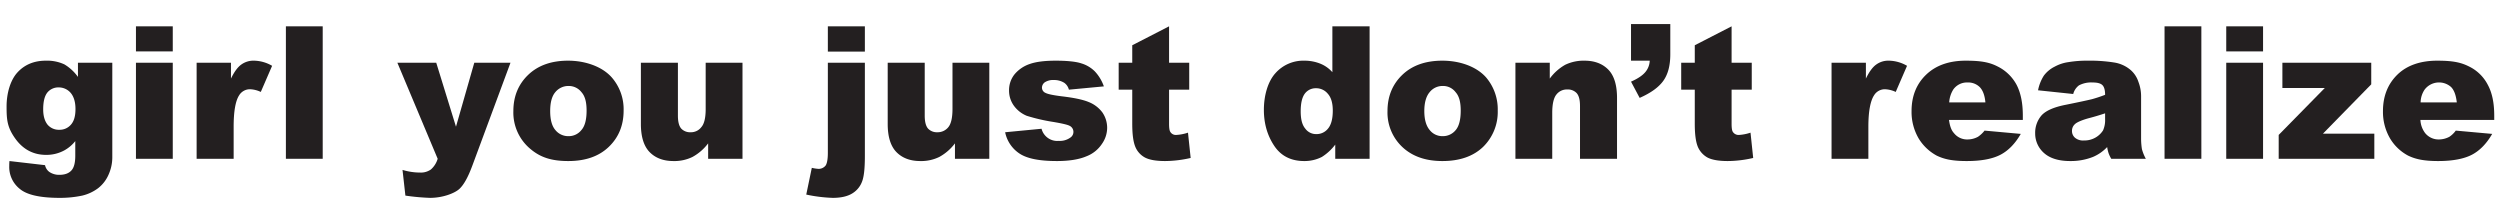<svg id="e8c5199f-c14a-4f11-9dec-80d21834d156" data-name="Layer 1" xmlns="http://www.w3.org/2000/svg" viewBox="0 0 1215.5 104.8"><defs><style>.b00f67f9-834f-45b9-ba80-23aa3d3f3646{fill:#231f20;}</style></defs><title>girlyoujustdontrealize</title><path class="b00f67f9-834f-45b9-ba80-23aa3d3f3646" d="M37.9,30.5H54.6V76.7a20.6,20.6,0,0,1-1.9,8.4,16.8,16.8,0,0,1-5,6.4A20.9,20.9,0,0,1,40,95.1a51.8,51.8,0,0,1-11,1.1c-9.3,0-15.8-1.4-19.3-4.3A13.6,13.6,0,0,1,4.5,80.6a22,22,0,0,1,.1-2.3l17.3,2A5.4,5.4,0,0,0,24,83.6,8.4,8.4,0,0,0,28.9,85c2.6,0,4.5-.7,5.8-2.1s1.9-3.8,1.9-7.2V68.6a17.7,17.7,0,0,1-5.3,4.5,18.1,18.1,0,0,1-8.9,2.2c-6.2,0-11.3-2.7-15.1-8.1s-4.1-9-4.1-15.4S5,39,8.5,35.2s8.1-5.7,13.8-5.7a20,20,0,0,1,9,1.8,21.9,21.9,0,0,1,6.6,6.1ZM21,53.2c0,3.3.8,5.8,2.2,7.5a7.2,7.2,0,0,0,5.7,2.4,7.2,7.2,0,0,0,5.6-2.5c1.5-1.7,2.2-4.2,2.2-7.6s-.8-6-2.3-7.8a7.6,7.6,0,0,0-5.8-2.7,6.9,6.9,0,0,0-5.5,2.4C21.7,46.6,21,49.3,21,53.2Z"/><path class="b00f67f9-834f-45b9-ba80-23aa3d3f3646" d="M66.1,12.8H84V25H66.1Zm0,17.7H84V77.2H66.1Z"/><path class="b00f67f9-834f-45b9-ba80-23aa3d3f3646" d="M95.6,30.5h16.7v7.7c1.6-3.3,3.3-5.6,5-6.8a10.1,10.1,0,0,1,6.4-1.9,18.1,18.1,0,0,1,8.6,2.5l-5.5,12.7a13.6,13.6,0,0,0-5-1.3,6.1,6.1,0,0,0-5.5,2.9q-2.7,4.1-2.7,15.3V77.2h-18Z"/><path class="b00f67f9-834f-45b9-ba80-23aa3d3f3646" d="M139,12.8h17.9V77.2H139Z"/><path class="b00f67f9-834f-45b9-ba80-23aa3d3f3646" d="M193.2,30.5h18.9l9.6,31.1,8.9-31.1h17.6L229.7,80.4c-2.1,5.7-4.2,9.5-6.4,11.5s-7.9,4.3-14.2,4.3a106.3,106.3,0,0,1-12-1.1l-1.4-12.5a29.3,29.3,0,0,0,8.6,1.3,8.4,8.4,0,0,0,5.2-1.5,11.1,11.1,0,0,0,3.3-5.2Z"/><path class="b00f67f9-834f-45b9-ba80-23aa3d3f3646" d="M249.6,54c0-7.1,2.4-13,7.2-17.6s11.3-6.9,19.4-6.9,16.4,2.7,21.2,8.1a23.5,23.5,0,0,1,5.8,16.2c0,7.1-2.4,13-7.2,17.6s-11.3,6.9-19.7,6.9-13.6-1.9-18.2-5.7A23,23,0,0,1,249.6,54Zm17.9,0c0,4.1.8,7.2,2.5,9.2a8,8,0,0,0,6.4,3,7.8,7.8,0,0,0,6.3-3c1.7-1.9,2.5-5.1,2.5-9.4s-.8-7.1-2.5-9a7.8,7.8,0,0,0-6.2-3,8.2,8.2,0,0,0-6.5,3C268.3,46.8,267.5,49.9,267.5,54Z"/><path class="b00f67f9-834f-45b9-ba80-23aa3d3f3646" d="M361,77.2H344.3V69.7a23.8,23.8,0,0,1-7.6,6.6,20,20,0,0,1-9.3,2c-4.9,0-8.8-1.5-11.6-4.4s-4.2-7.5-4.2-13.6V30.5h18V56.2c0,2.9.5,5,1.6,6.3a5.9,5.9,0,0,0,4.6,1.8,6.3,6.3,0,0,0,5.2-2.5c1.4-1.6,2.1-4.5,2.1-8.8V30.5H361Z"/><path class="b00f67f9-834f-45b9-ba80-23aa3d3f3646" d="M402.5,30.5h18V75.8c0,5.8-.4,9.9-1.3,12.3a11.3,11.3,0,0,1-4.6,5.8c-2.3,1.5-5.5,2.3-9.7,2.3A72.3,72.3,0,0,1,392,94.6l2.7-13a19.5,19.5,0,0,0,3.2.5,4.3,4.3,0,0,0,3.5-1.6c.7-1,1.1-3.1,1.1-6.2Zm0-17.7h18V25.1h-18Z"/><path class="b00f67f9-834f-45b9-ba80-23aa3d3f3646" d="M481,77.2H464.3V69.7a23.8,23.8,0,0,1-7.6,6.6,20,20,0,0,1-9.3,2c-4.9,0-8.8-1.5-11.6-4.4s-4.2-7.5-4.2-13.6V30.5h18V56.2c0,2.9.5,5,1.6,6.3a5.9,5.9,0,0,0,4.6,1.8,6.6,6.6,0,0,0,5.3-2.5c1.3-1.6,2-4.5,2-8.8V30.5H481Z"/><path class="b00f67f9-834f-45b9-ba80-23aa3d3f3646" d="M488.7,64.3l17.7-1.7a7.9,7.9,0,0,0,8.4,5.9,8.7,8.7,0,0,0,5.6-1.6,3.3,3.3,0,0,0-.5-5.8c-1-.5-3.6-1.1-7.7-1.8a89.3,89.3,0,0,1-13-3,14.6,14.6,0,0,1-6.1-4.7,12.5,12.5,0,0,1-2.5-7.5,12.3,12.3,0,0,1,2.7-8,16.5,16.5,0,0,1,7.4-5c3.1-1.1,7.4-1.6,12.6-1.6s9.7.4,12.4,1.3a15.7,15.7,0,0,1,6.6,3.9,20.6,20.6,0,0,1,4.4,7.3l-17,1.6a5.9,5.9,0,0,0-2.2-3.3,9.3,9.3,0,0,0-5.1-1.4A7.5,7.5,0,0,0,508,40a3.3,3.3,0,0,0-1.4,2.6,2.8,2.8,0,0,0,1.8,2.6c1.2.6,3.7,1.1,7.6,1.6,6,.7,10.4,1.6,13.3,2.8a15.2,15.2,0,0,1,6.7,5.1,13.2,13.2,0,0,1,2.3,7.4,13.6,13.6,0,0,1-2.5,7.8,15.8,15.8,0,0,1-7.6,6.1c-3.5,1.5-8.3,2.3-14.3,2.3-8.6,0-14.6-1.2-18.3-3.7A16.3,16.3,0,0,1,488.7,64.3Z"/><path class="b00f67f9-834f-45b9-ba80-23aa3d3f3646" d="M568.4,12.8V30.5h9.8V43.6h-9.8V60.2q0,3,.6,3.9a3.1,3.1,0,0,0,3,1.5,21.6,21.6,0,0,0,5.6-1.1l1.3,12.3a56.6,56.6,0,0,1-12.4,1.5c-4.5,0-7.7-.6-9.8-1.7a10.4,10.4,0,0,1-4.7-5.2c-1-2.4-1.5-6.1-1.5-11.3V43.6h-6.6V30.5h6.6V22Z"/><path class="b00f67f9-834f-45b9-ba80-23aa3d3f3646" d="M665.9,12.8V77.2H649.2V70.3a24.6,24.6,0,0,1-6.5,6,18.5,18.5,0,0,1-8.6,2c-6.3,0-11.2-2.4-14.5-7.3s-5.1-10.7-5.1-17.6,1.9-13.7,5.6-17.8a18.1,18.1,0,0,1,14.1-6.1,20.6,20.6,0,0,1,7.6,1.4,15.6,15.6,0,0,1,6,4.2V12.8ZM648,53.8c0-3.7-.8-6.4-2.4-8.2a7.3,7.3,0,0,0-5.8-2.7,6.6,6.6,0,0,0-5.3,2.5q-2.1,2.7-2.1,8.7c0,3.9.7,6.6,2.2,8.4a6.5,6.5,0,0,0,5.4,2.7,7.1,7.1,0,0,0,5.7-2.7C647.2,60.7,648,57.8,648,53.8Z"/><path class="b00f67f9-834f-45b9-ba80-23aa3d3f3646" d="M674.6,54c0-7.1,2.4-13,7.2-17.6s11.3-6.9,19.5-6.9,16.4,2.7,21.2,8.1a23.9,23.9,0,0,1,5.7,16.2,23.7,23.7,0,0,1-7.1,17.6q-7.2,6.9-19.8,6.9c-7.5,0-13.5-1.9-18.2-5.7A23,23,0,0,1,674.6,54Zm17.9,0c0,4.1.9,7.2,2.6,9.2a7.8,7.8,0,0,0,6.3,3,8,8,0,0,0,6.4-3c1.6-1.9,2.4-5.1,2.4-9.4s-.8-7.1-2.5-9a7.6,7.6,0,0,0-6.2-3,8,8,0,0,0-6.4,3C693.4,46.8,692.5,49.9,692.5,54Z"/><path class="b00f67f9-834f-45b9-ba80-23aa3d3f3646" d="M736.8,30.5h16.7v7.7a23.9,23.9,0,0,1,7.5-6.7,20.7,20.7,0,0,1,9.4-2c4.9,0,8.8,1.5,11.6,4.4s4.2,7.5,4.2,13.7V77.2h-18V51.6c0-3-.5-5-1.6-6.3a5.9,5.9,0,0,0-4.6-1.8,6.4,6.4,0,0,0-5.3,2.5c-1.3,1.6-2,4.6-2,8.8V77.2H736.8Z"/><path class="b00f67f9-834f-45b9-ba80-23aa3d3f3646" d="M793,11.7h19.1V26.4c0,5.4-1.1,9.7-3.4,12.9s-6.1,5.9-11.5,8.3L793,39.7c3.4-1.5,5.7-3.1,7-4.7a9.1,9.1,0,0,0,2.1-5.5H793Z"/><path class="b00f67f9-834f-45b9-ba80-23aa3d3f3646" d="M841.9,12.8V30.5h9.8V43.6h-9.8V60.2q0,3,.6,3.9a3.3,3.3,0,0,0,3.1,1.5,21.8,21.8,0,0,0,5.5-1.1l1.3,12.3A55.9,55.9,0,0,1,840,78.3c-4.4,0-7.7-.6-9.8-1.7a10.8,10.8,0,0,1-4.7-5.2c-1-2.4-1.5-6.1-1.5-11.3V43.6h-6.6V30.5H824V22Z"/><path class="b00f67f9-834f-45b9-ba80-23aa3d3f3646" d="M890.5,30.5h16.7v7.7c1.6-3.3,3.3-5.6,5-6.8a10,10,0,0,1,6.3-1.9,18.1,18.1,0,0,1,8.7,2.5l-5.5,12.7a13.6,13.6,0,0,0-5-1.3,6.1,6.1,0,0,0-5.5,2.9c-1.8,2.7-2.8,7.8-2.8,15.3V77.2H890.5Z"/><path class="b00f67f9-834f-45b9-ba80-23aa3d3f3646" d="M983.5,58.3H947.6c.4,2.9,1.1,5,2.4,6.4a8.1,8.1,0,0,0,6.7,3.1,10.6,10.6,0,0,0,5-1.3,14.2,14.2,0,0,0,3.2-3l17.6,1.6c-2.7,4.7-6,8.1-9.8,10.1s-9.2,3.1-16.4,3.1-11-.9-14.6-2.6a23.2,23.2,0,0,1-8.8-8.3A25.5,25.5,0,0,1,929.4,54c0-7.3,2.4-13.2,7.1-17.7s11.1-6.8,19.3-6.8,12,1,15.8,3a21,21,0,0,1,8.9,8.8c2,3.9,3,8.8,3,15Zm-18.2-8.5c-.3-3.5-1.3-6-2.8-7.5a8,8,0,0,0-5.9-2.2,8.1,8.1,0,0,0-6.9,3.4,13.3,13.3,0,0,0-2,6.3Z"/><path class="b00f67f9-834f-45b9-ba80-23aa3d3f3646" d="M1008,45.7l-17.1-1.8a20.6,20.6,0,0,1,2.8-7.1,14.7,14.7,0,0,1,5.3-4.4,19.5,19.5,0,0,1,6.7-2.2,54.9,54.9,0,0,1,9.3-.7,75.2,75.2,0,0,1,13,.9,16.1,16.1,0,0,1,8.1,3.8,12.9,12.9,0,0,1,3.6,5.6,19.5,19.5,0,0,1,1.3,6.9V67.3a33.3,33.3,0,0,0,.4,5.2,21.8,21.8,0,0,0,1.9,4.7h-16.8a15.2,15.2,0,0,1-1.3-2.7,19.4,19.4,0,0,1-.7-3,20.6,20.6,0,0,1-6.9,4.8,29.3,29.3,0,0,1-11.1,2c-5.5,0-9.8-1.3-12.7-3.9a12.6,12.6,0,0,1-4.3-9.5,12.9,12.9,0,0,1,3.1-8.8c2.1-2.3,6-4,11.5-5.1s11.1-2.3,13.1-2.8a66.4,66.4,0,0,0,6.3-2.1c0-2.2-.4-3.8-1.3-4.7s-2.5-1.3-4.8-1.3a12.7,12.7,0,0,0-6.6,1.4A7.6,7.6,0,0,0,1008,45.7Zm15.5,9.4c-2.4.8-5,1.6-7.7,2.3s-5.9,1.9-6.9,2.9a4.3,4.3,0,0,0-1.5,3.3,4.3,4.3,0,0,0,1.5,3.4,6.1,6.1,0,0,0,4.3,1.3,10.8,10.8,0,0,0,5.6-1.4,10.5,10.5,0,0,0,3.7-3.5,12.3,12.3,0,0,0,1-5.5Z"/><path class="b00f67f9-834f-45b9-ba80-23aa3d3f3646" d="M1052.4,12.8h17.9V77.2h-17.9Z"/><path class="b00f67f9-834f-45b9-ba80-23aa3d3f3646" d="M1082.4,12.8h17.9V25h-17.9Zm0,17.7h17.9V77.2h-17.9Z"/><path class="b00f67f9-834f-45b9-ba80-23aa3d3f3646" d="M1109.7,30.5h43.2V41l-23.5,24h25V77.2h-46.5V65.6l22.4-22.8h-20.6Z"/><path class="b00f67f9-834f-45b9-ba80-23aa3d3f3646" d="M1212.7,58.3h-35.9a11.5,11.5,0,0,0,2.3,6.4,8.4,8.4,0,0,0,6.8,3.1,10.9,10.9,0,0,0,5-1.3,12.2,12.2,0,0,0,3.1-3l17.7,1.6c-2.7,4.7-6,8.1-9.8,10.1s-9.3,3.1-16.4,3.1-11-.9-14.6-2.6a22.5,22.5,0,0,1-8.8-8.3,25.5,25.5,0,0,1-3.5-13.4c0-7.3,2.4-13.2,7-17.7s11.2-6.8,19.4-6.8,11.9,1,15.8,3a20.2,20.2,0,0,1,8.8,8.8c2.1,3.9,3.1,8.8,3.1,15Zm-18.2-8.5c-.4-3.5-1.3-6-2.8-7.5a8.8,8.8,0,0,0-12.8,1.2,11.4,11.4,0,0,0-2,6.3Z"/></svg>
